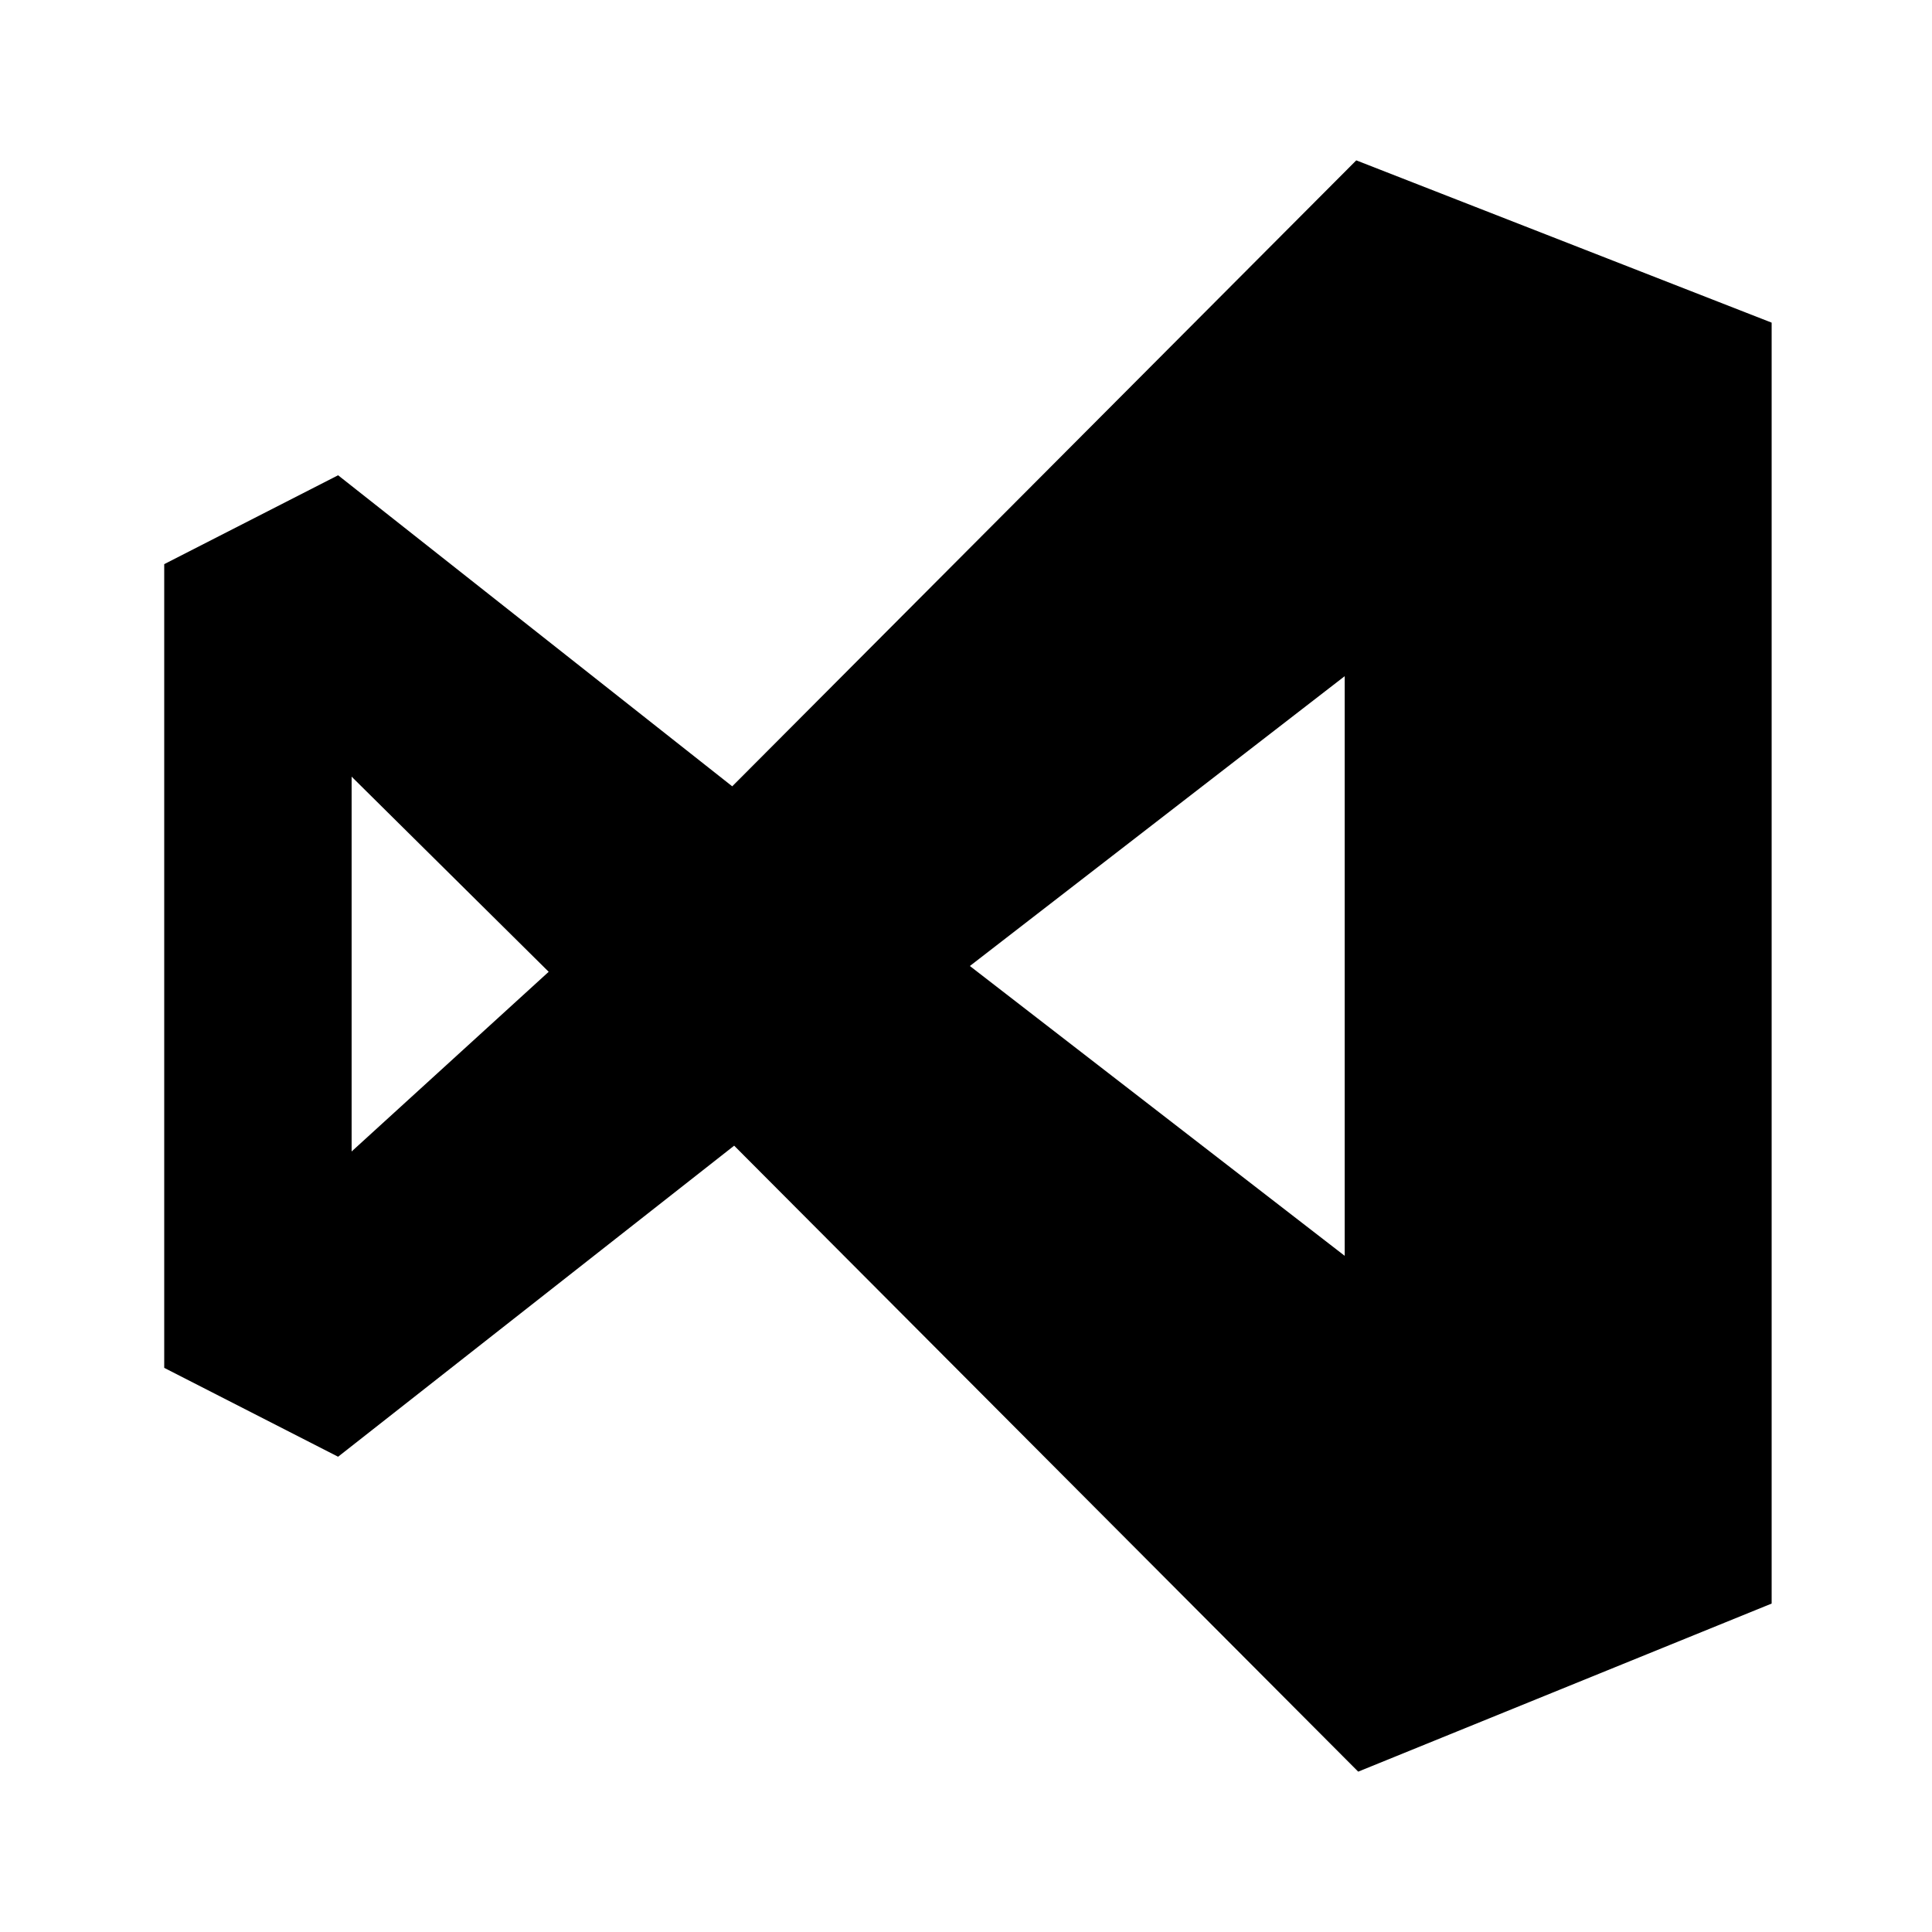 <svg xmlns="http://www.w3.org/2000/svg" width="24" height="24" viewBox="0 0 24 24">
    <path d="M16.848 1.992l-7.752 7.776-4.896-3.864-2.16 1.104v9.984l2.16 1.104 4.92-3.864 7.752 7.776 5.136-2.088v-15.912zM4.368 14.304v-4.656l2.448 2.424zM16.704 15.6l-4.656-3.6 4.656-3.6z"></path>
</svg>
